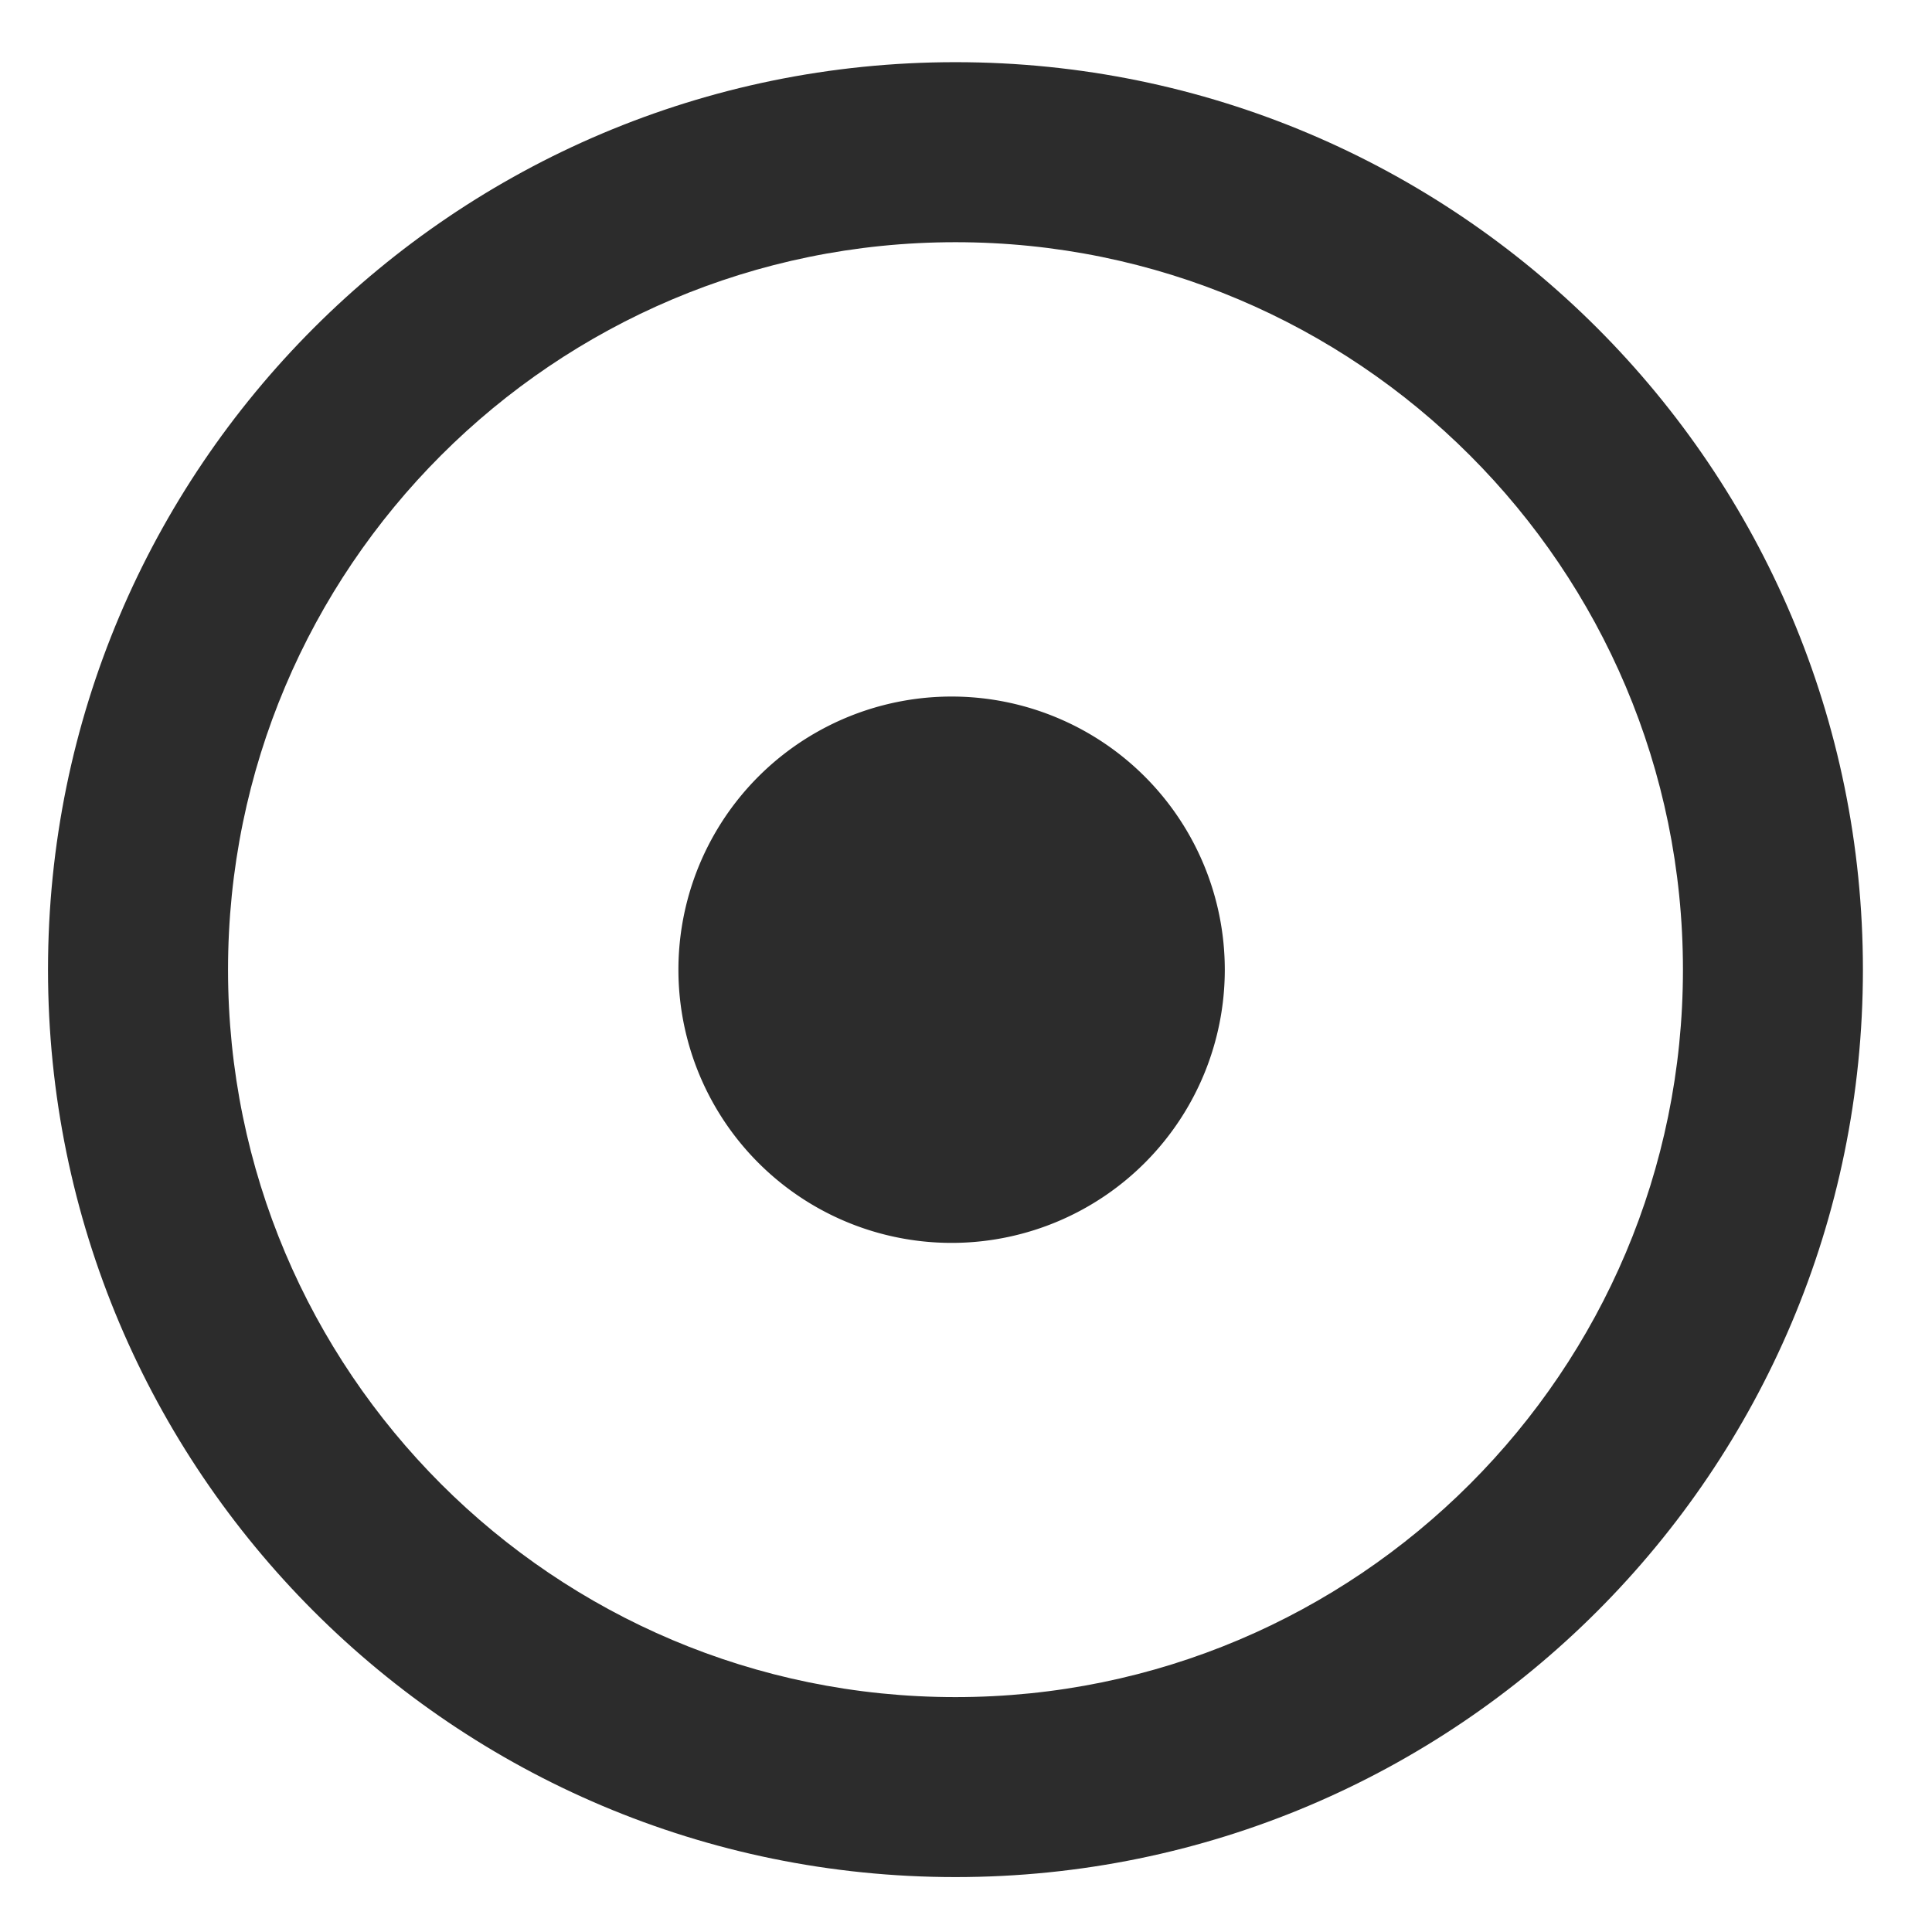 <?xml version="1.0" standalone="no"?><!DOCTYPE svg PUBLIC "-//W3C//DTD SVG 1.1//EN" "http://www.w3.org/Graphics/SVG/1.1/DTD/svg11.dtd"><svg t="1732206839114" class="icon" viewBox="0 0 1024 1024" version="1.1" xmlns="http://www.w3.org/2000/svg" p-id="47412" xmlns:xlink="http://www.w3.org/1999/xlink" width="200" height="200"><path d="M506.415 899.506c-212.899 0-385.552-172.591-385.552-385.552S293.516 128.372 506.415 128.372 891.997 300.994 891.997 513.955 719.376 899.506 506.415 899.506m0-866.552C240.764 32.954 25.445 248.304 25.445 513.924c0 265.681 215.319 480.97 480.97 480.97 265.681 0 480.97-215.288 480.97-480.97 0-265.619-215.288-480.97-480.97-480.97" fill="#2c2c2c" p-id="47413"></path><path d="M506.415 369.199a144.787 144.787 0 1 0 0.062 289.544 144.787 144.787 0 0 0-0.031-289.544" fill="#2c2c2c" p-id="47414"></path></svg>
